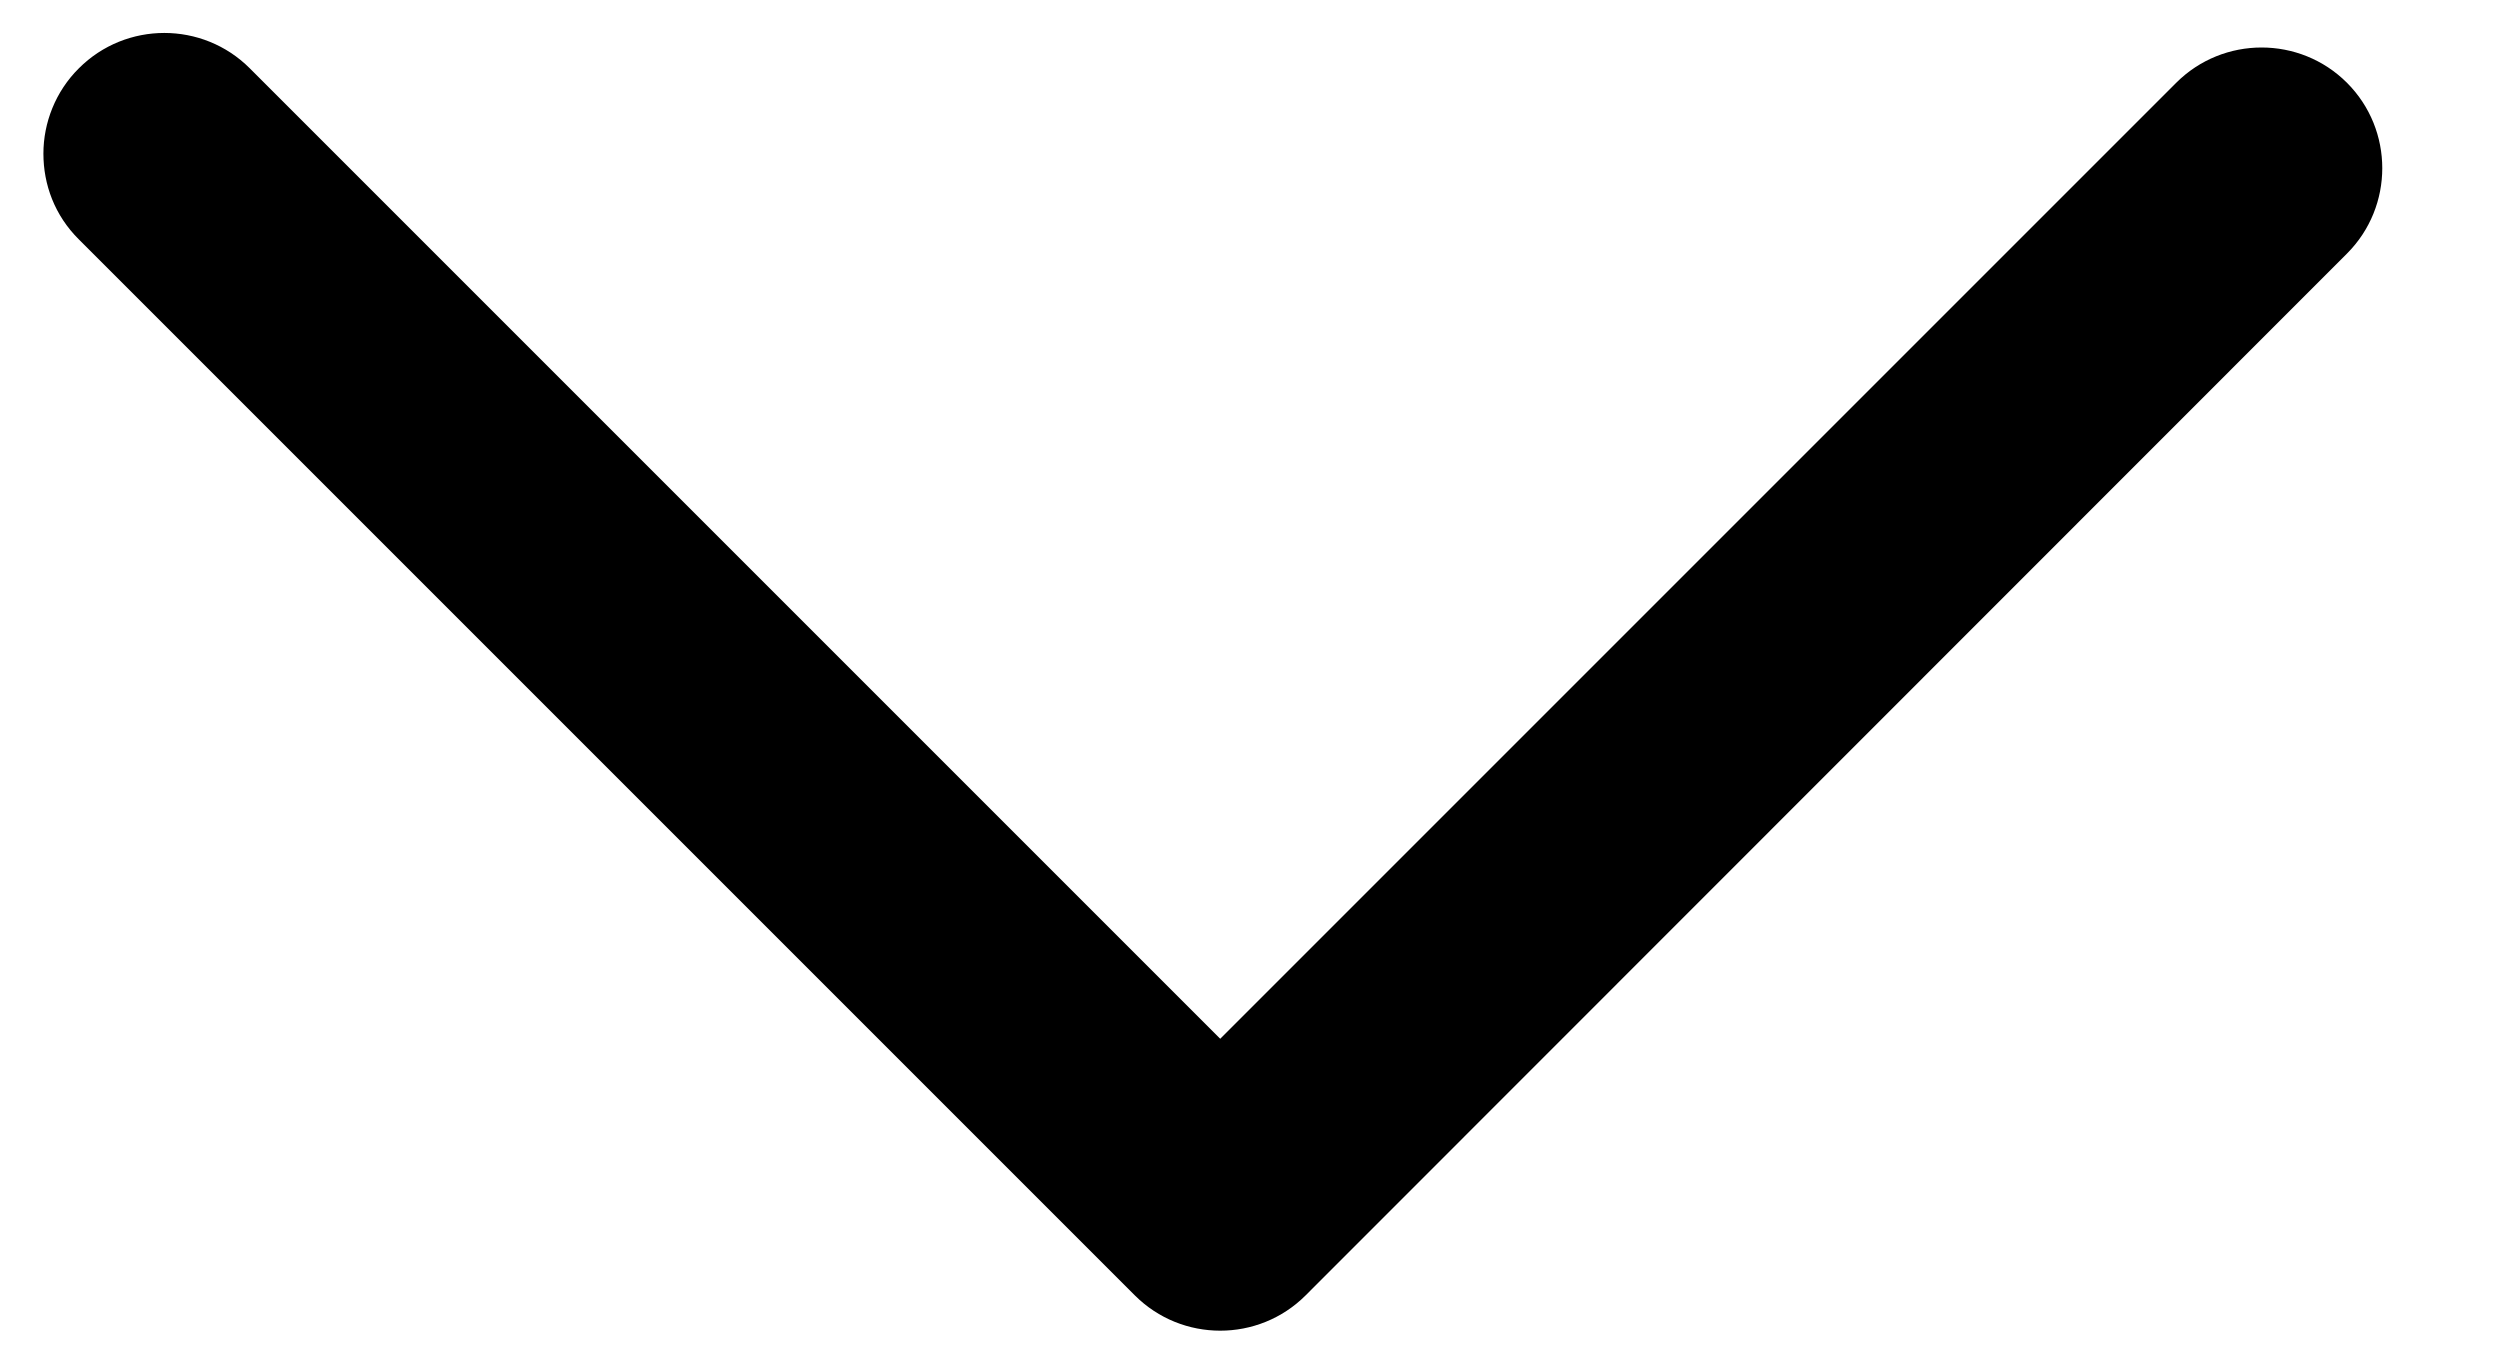 <svg width="11" height="6" viewBox="0 0 11 6" fill="none" xmlns="http://www.w3.org/2000/svg">
<path d="M5.674 5.629L5.674 5.629C5.506 5.797 5.232 5.797 5.064 5.629L0.418 0.983C0.331 0.897 0.291 0.787 0.291 0.676C0.291 0.566 0.334 0.454 0.418 0.371C0.586 0.203 0.86 0.203 1.028 0.371L5.369 4.712L9.646 0.435C9.814 0.267 10.088 0.267 10.256 0.435C10.424 0.603 10.424 0.877 10.256 1.045L5.674 5.629Z" fill="black" stroke="black" stroke-width="0.2"/>
</svg>
